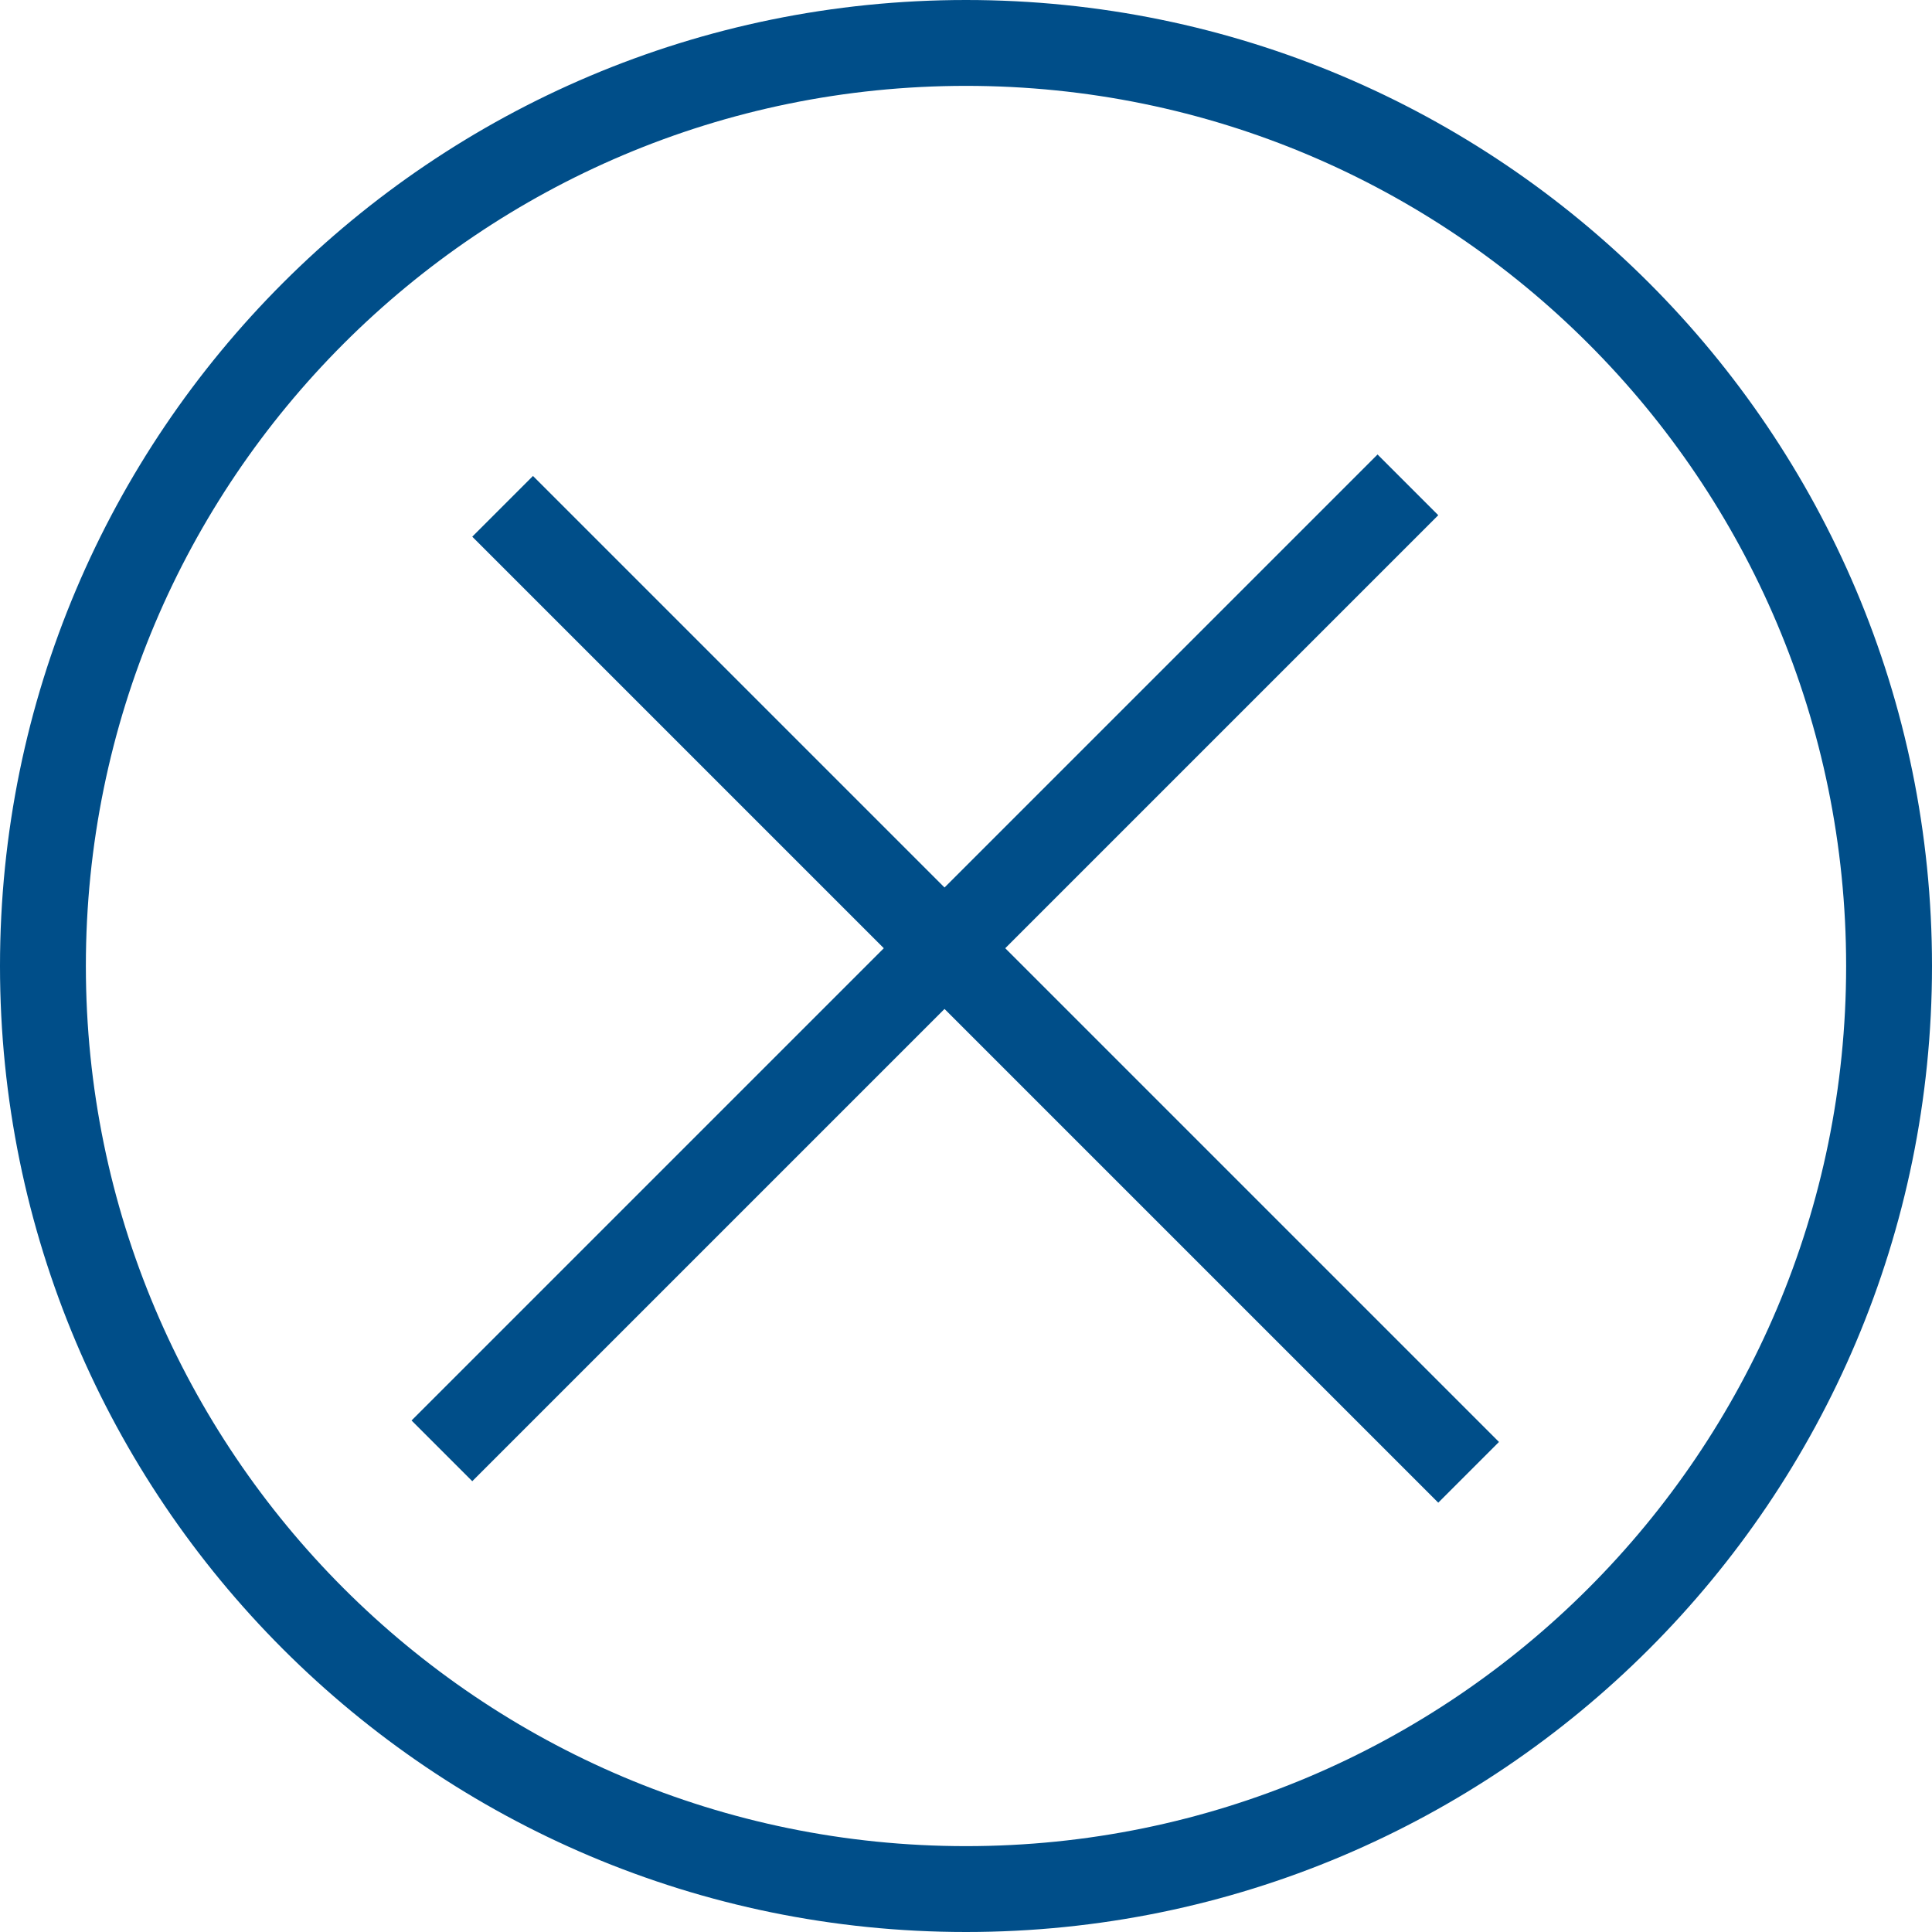<svg width="45" height="45" viewBox="0 0 45 45" fill="none" xmlns="http://www.w3.org/2000/svg">
<path d="M44 22.5C44 34.374 34.374 44 22.5 44C10.626 44 1 34.374 1 22.5C1 10.626 10.626 1 22.5 1C34.374 1 44 10.626 44 22.5Z" stroke="#004E89" stroke-width="2"/>
<line x1="11.707" y1="11.793" x2="34.207" y2="34.293" stroke="#004E89" stroke-width="2"/>
<line x1="10.293" y1="33.793" x2="32.793" y2="11.293" stroke="#004E89" stroke-width="2"/>
</svg>
